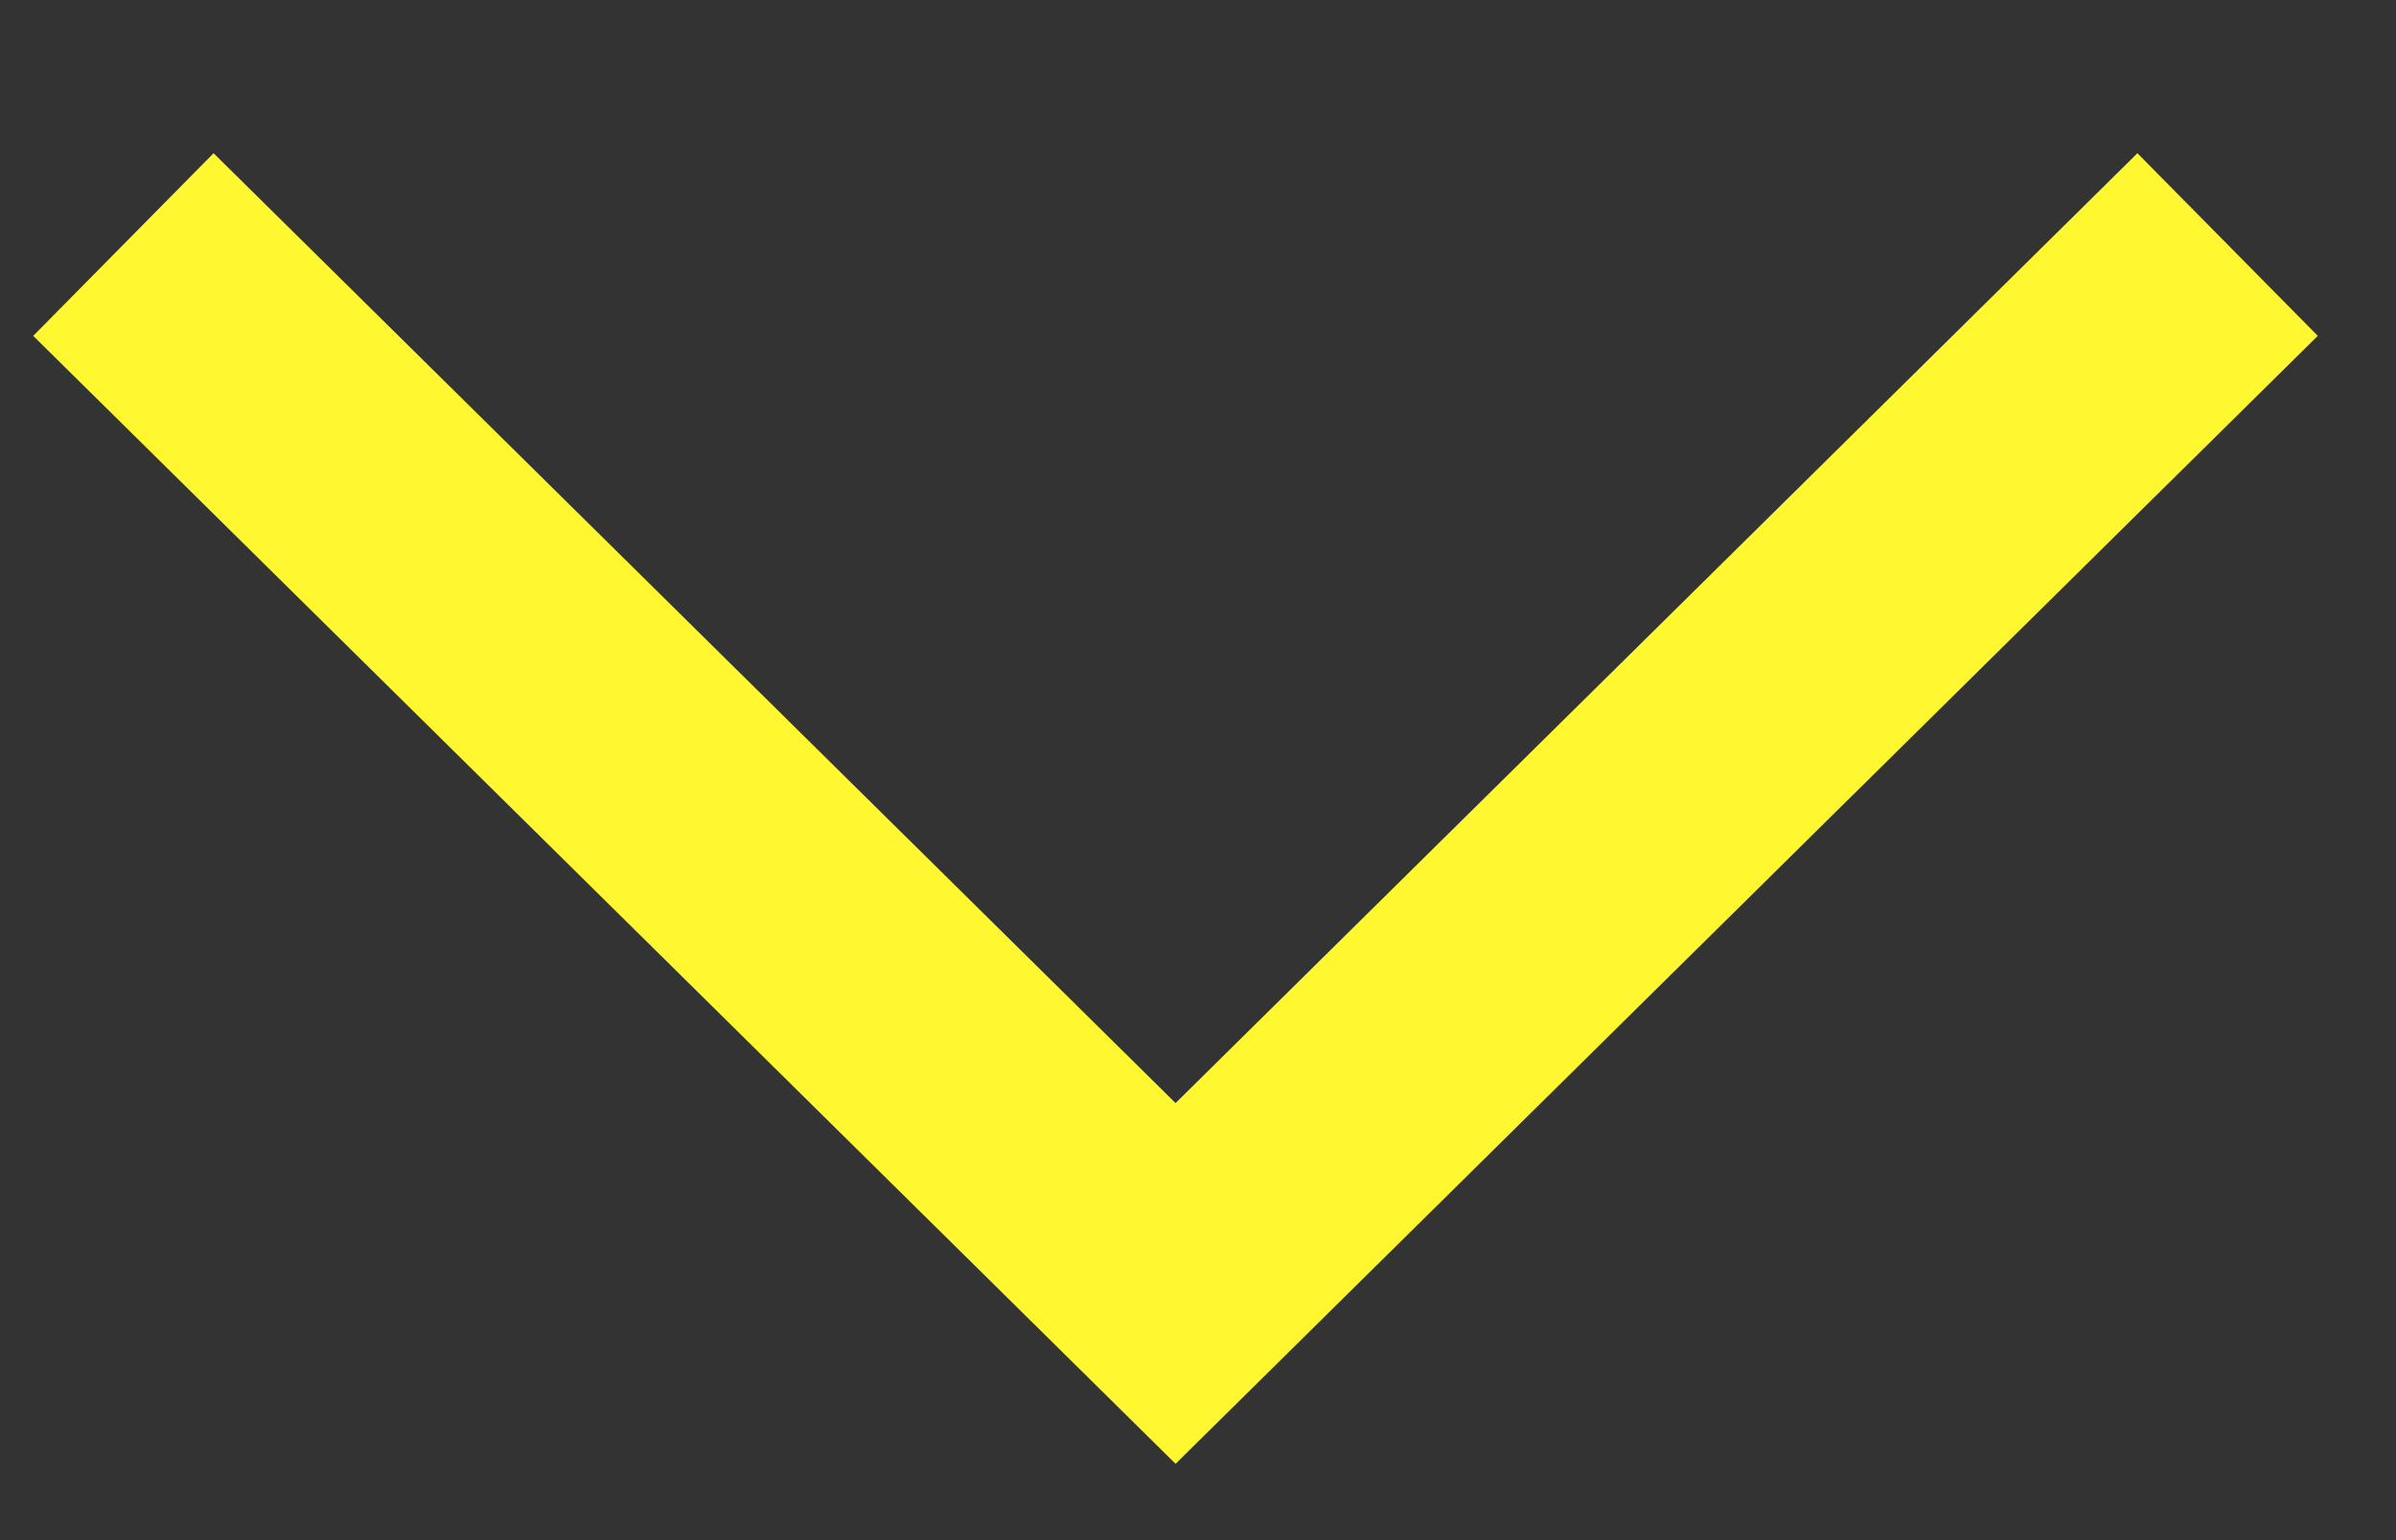 <svg className="icon" xmlns="http://www.w3.org/2000/svg" width="14" height="9" viewBox="0 0 14 9" fill="none">
    <rect x="0" y="0" width="14" height="9" fill="#333333" stroke="none"/>
    <path d="M0.721 1.429L6.869 7.5L13.016 1.429" stroke="#FFF831" color="#000" stroke-width="1.5" />
</svg>